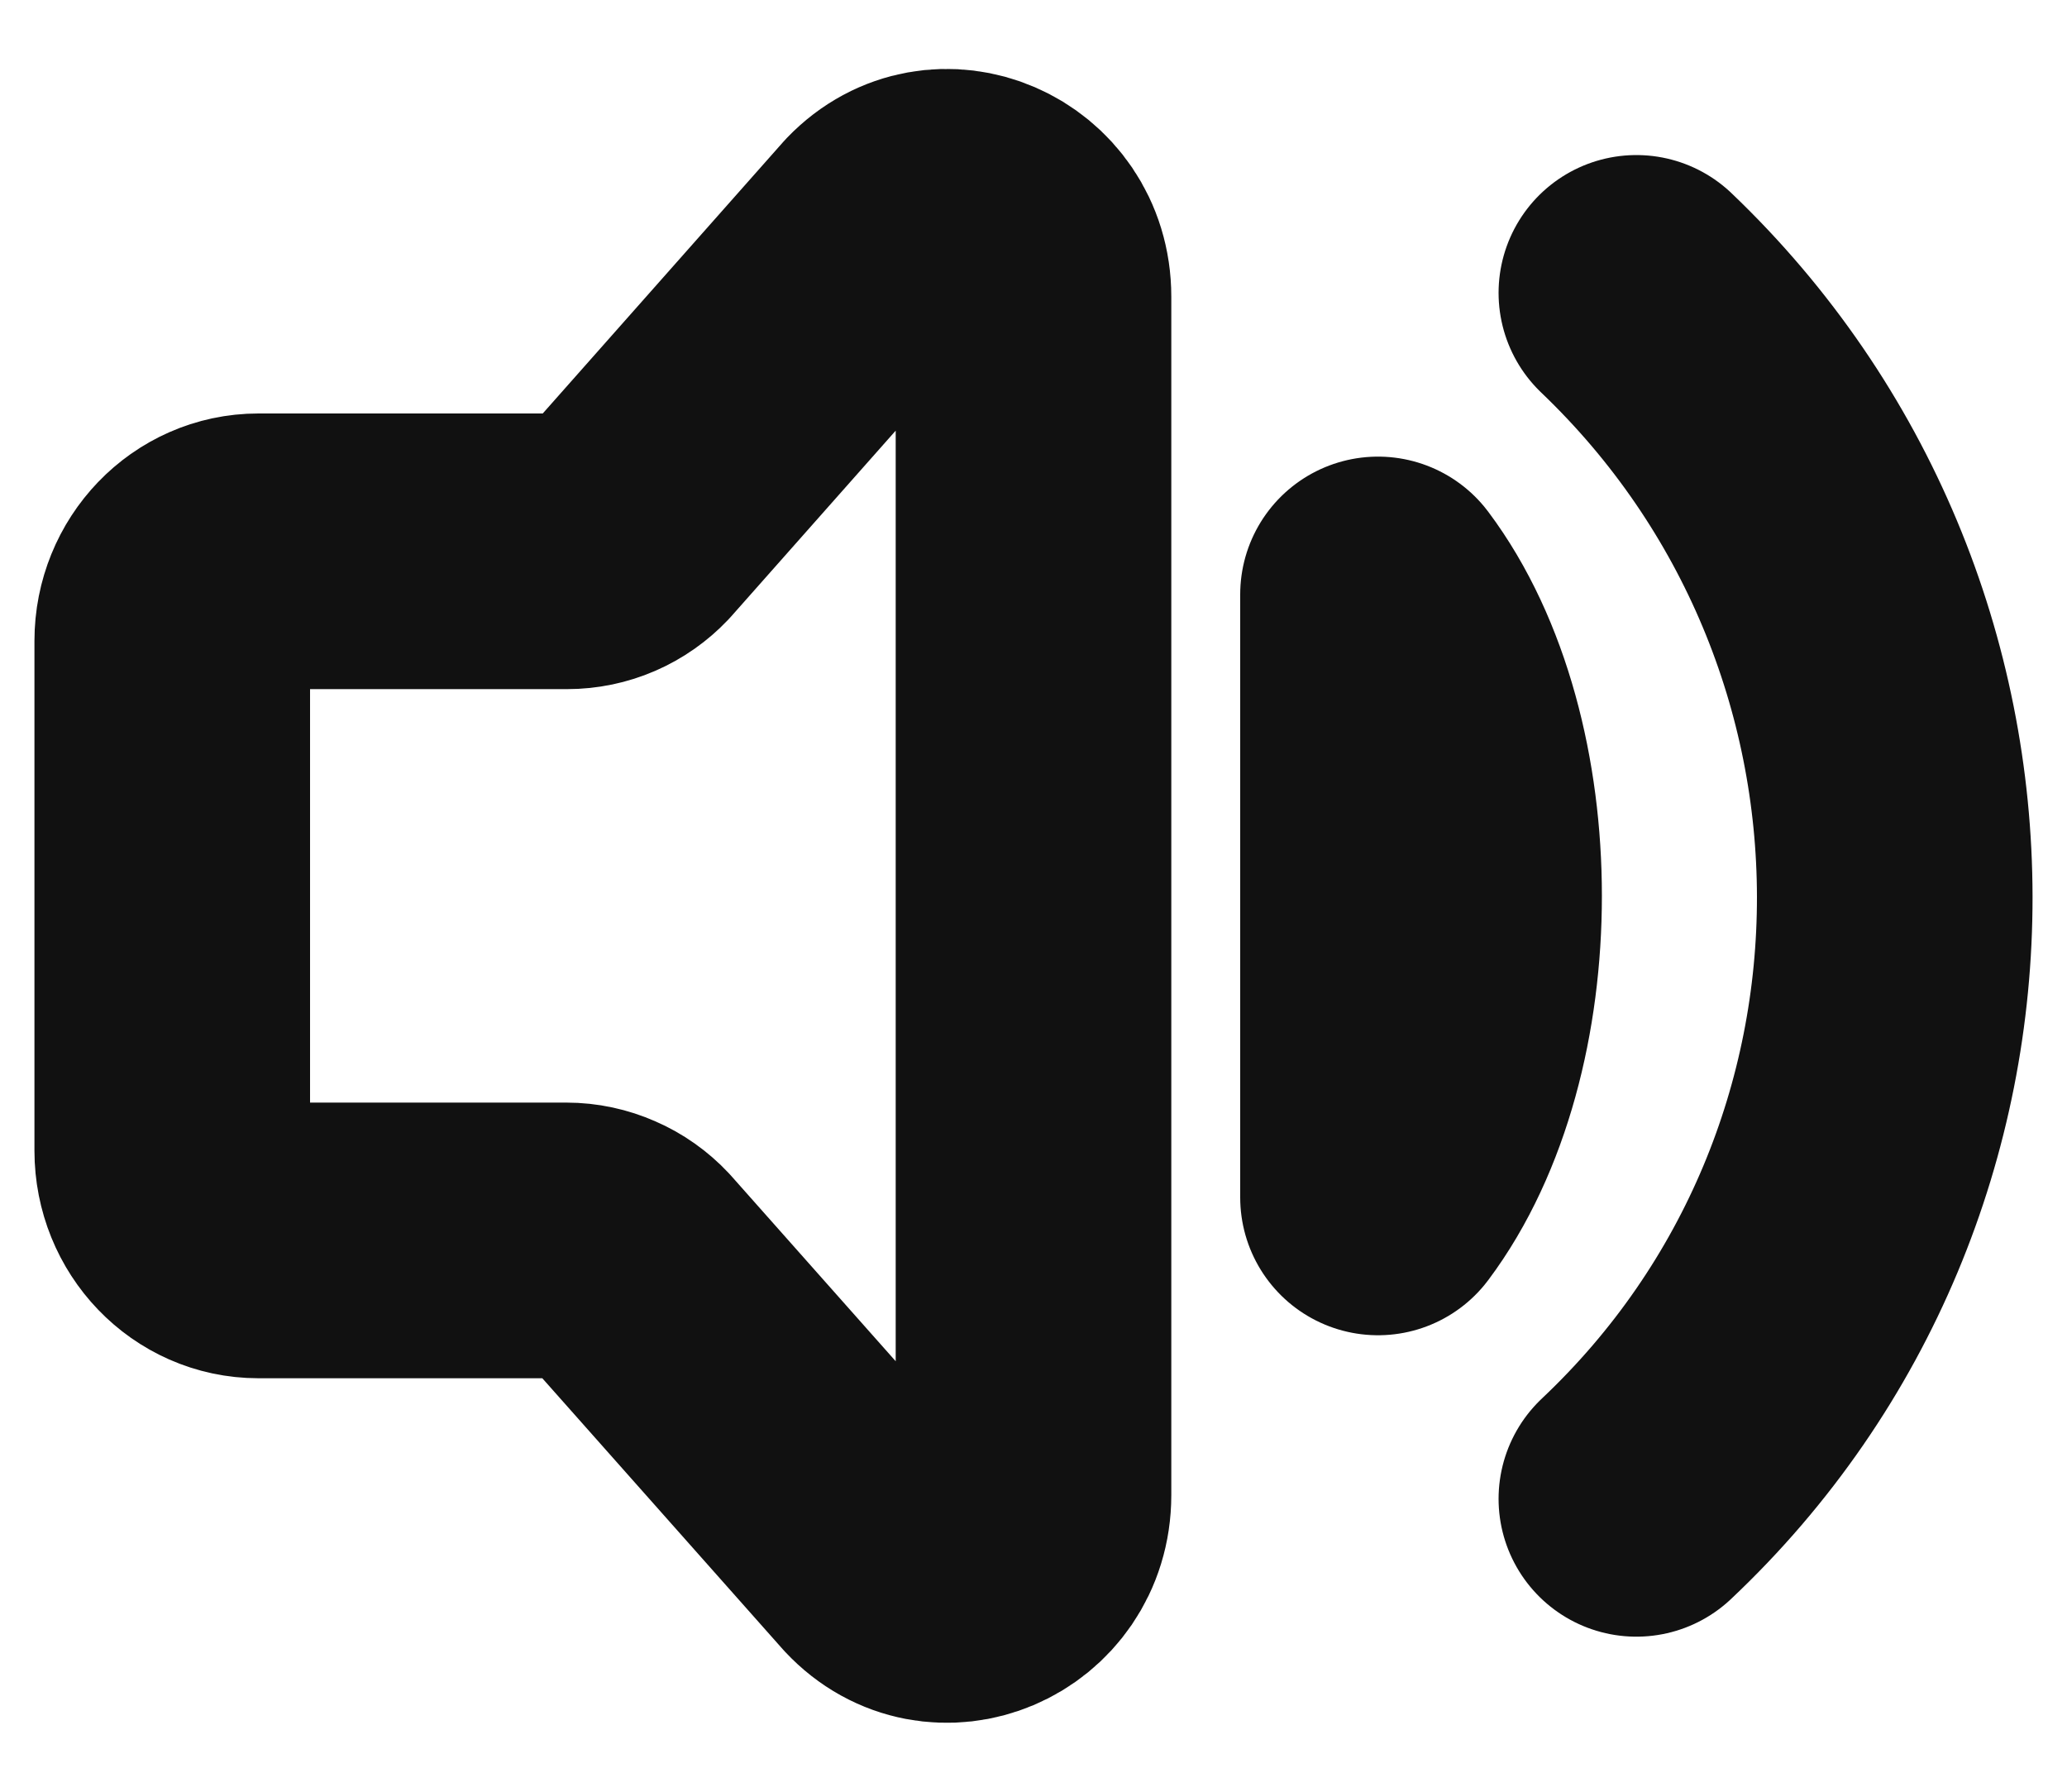 <svg width="15" height="13" viewBox="0 0 15 13" fill="none" xmlns="http://www.w3.org/2000/svg">
<path d="M11.875 2.125C14.367 4.505 14.383 8.511 11.875 10.875M1.25 8.349V4.65C1.25 4.291 1.53 4 1.875 4H4.116C4.199 4 4.281 3.983 4.357 3.95C4.433 3.917 4.501 3.869 4.558 3.809L6.433 1.692C6.827 1.282 7.5 1.573 7.5 2.152V10.848C7.5 11.432 6.819 11.72 6.428 11.302L4.559 9.196C4.502 9.135 4.432 9.085 4.355 9.052C4.278 9.018 4.195 9 4.111 9H1.875C1.53 9 1.25 8.709 1.25 8.349ZM10 4.313C10.833 5.424 10.833 7.576 10 8.688V4.313Z" stroke="#111111" stroke-width="2" stroke-linecap="round" stroke-linejoin="round"/>
</svg>
